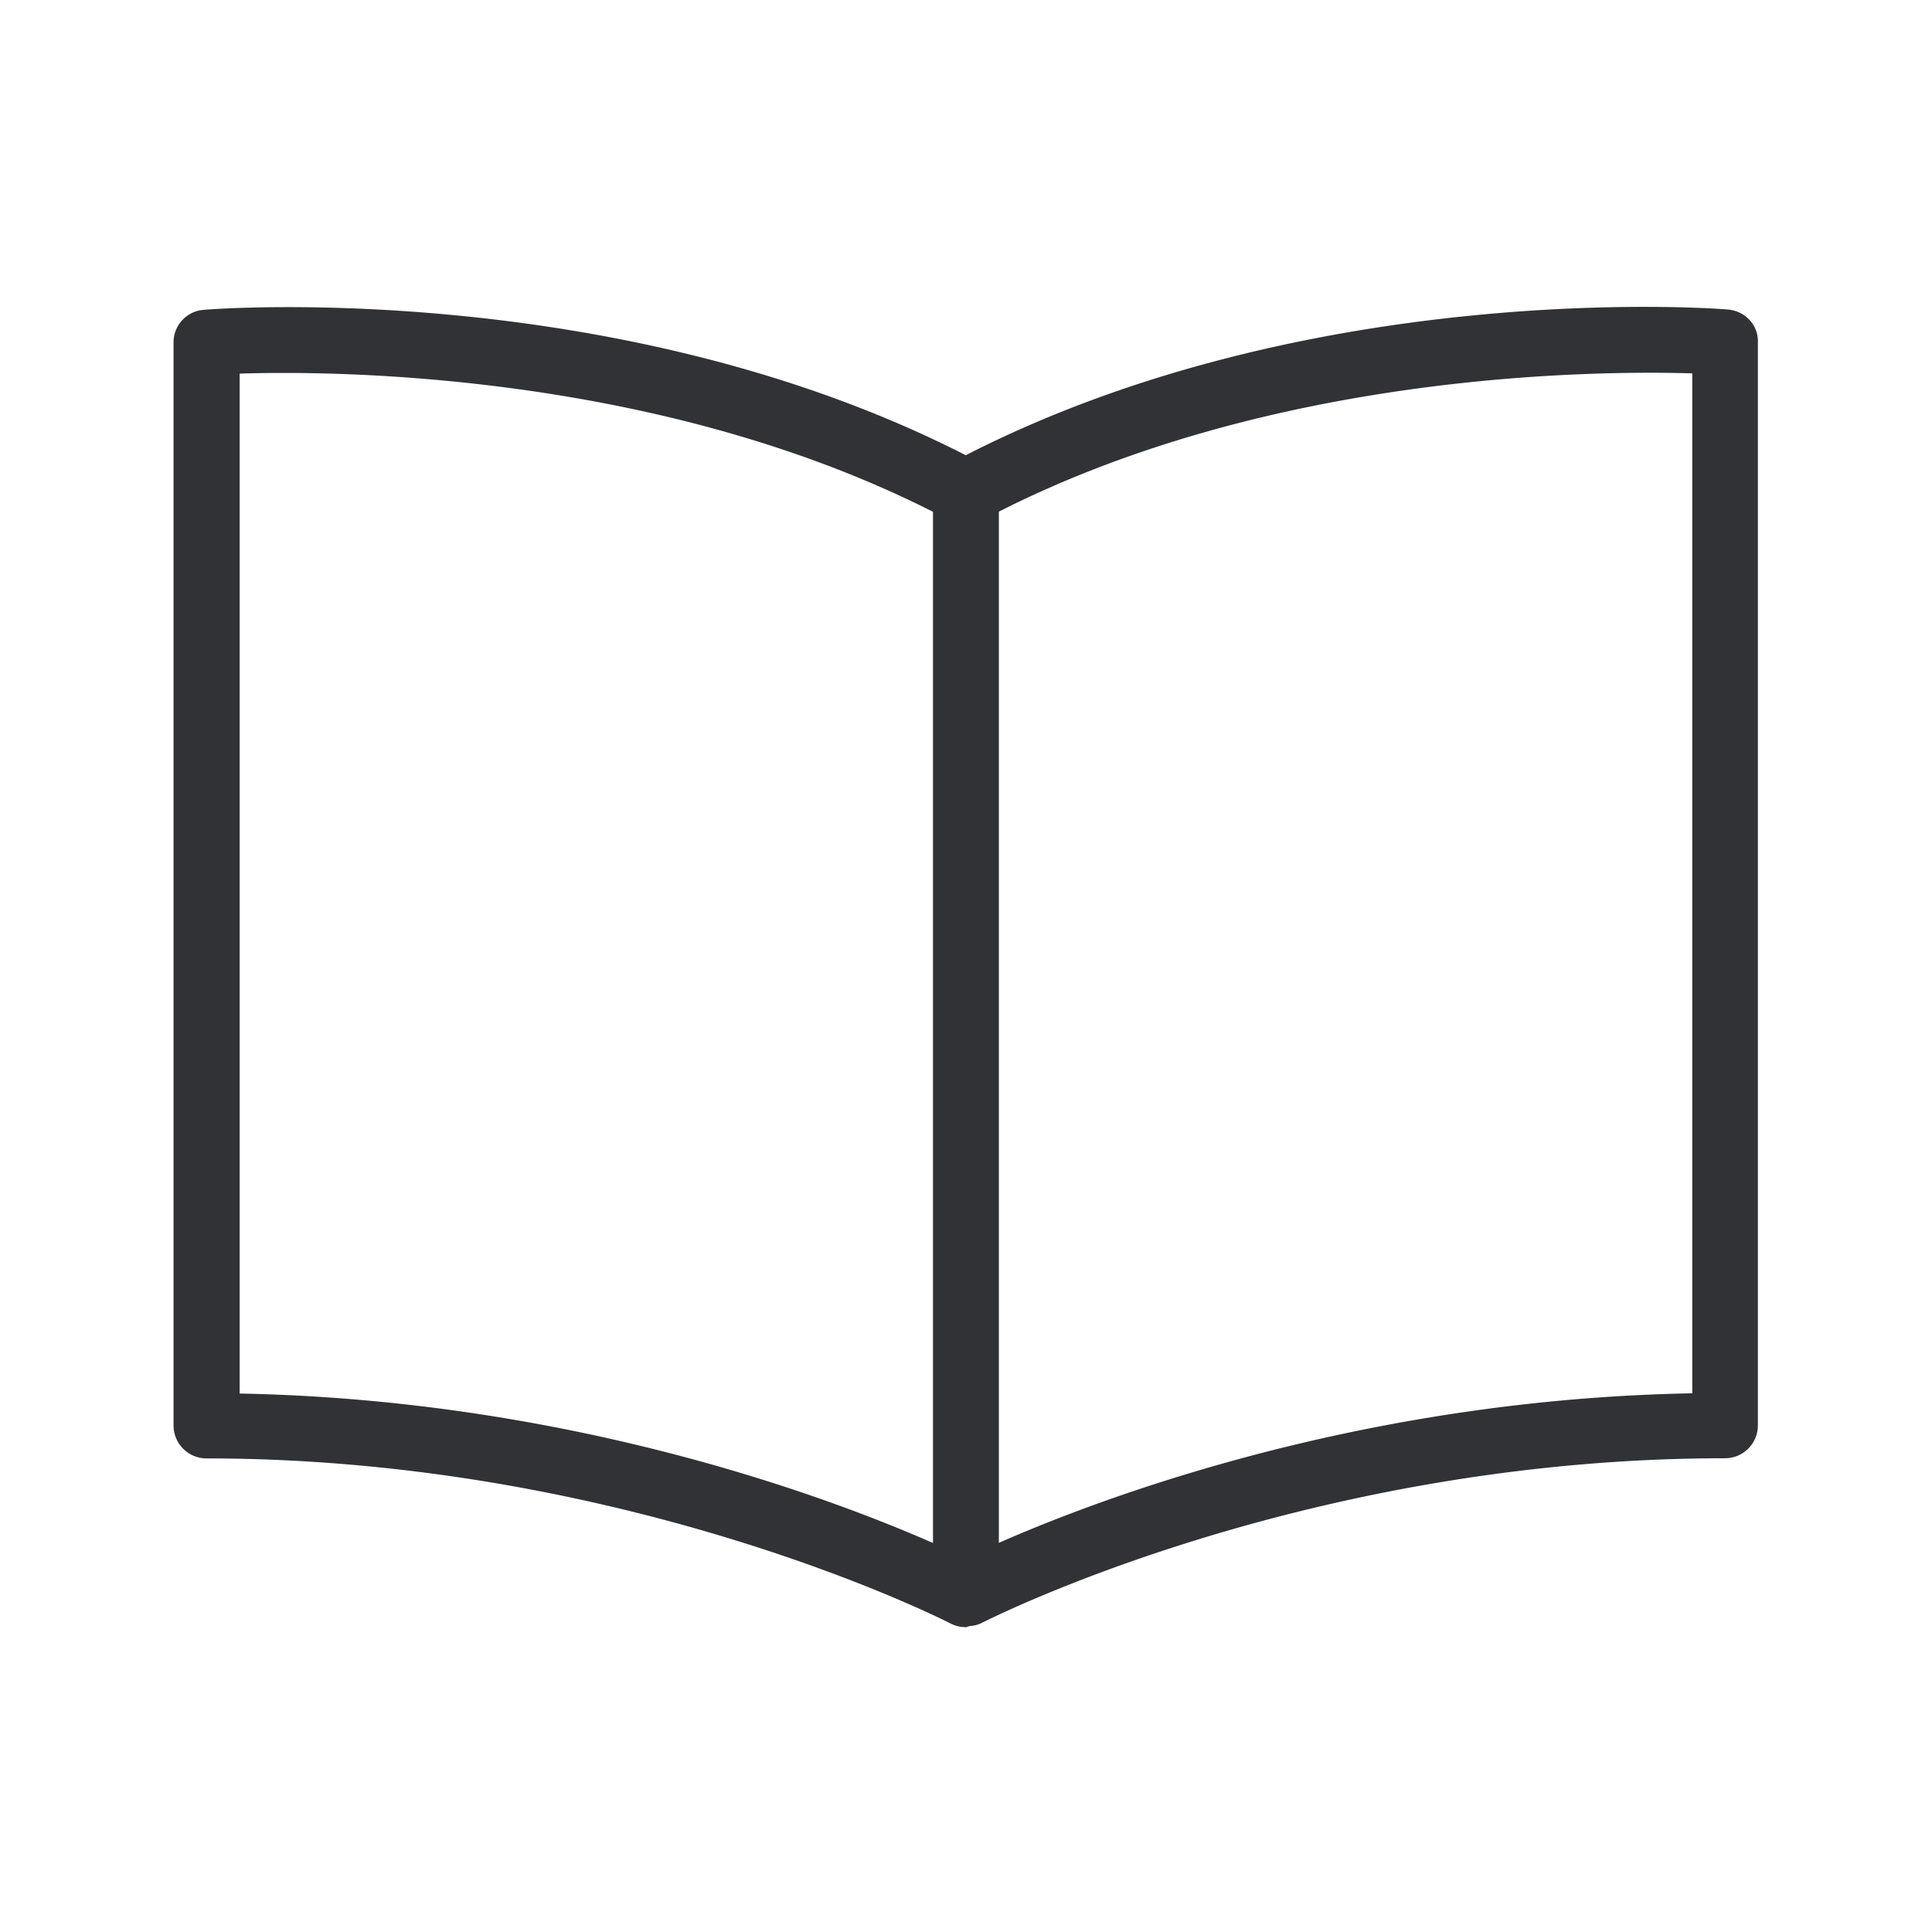 <svg width="24" height="24" fill="none" xmlns="http://www.w3.org/2000/svg"><path d="M11.997 5.655c4.274-2.187 9.252-1.829 9.467-1.81.213.018.379.191.373.404v13.457a.408.408 0 0 1-.409.409c-5.1 0-8.978 1.919-9.219 2.039h-.002l-.02.011a.38.38 0 0 1-.137.034.112.112 0 0 0-.022.006c-.01.004-.019.008-.029.008a.406.406 0 0 1-.19-.045l-.002-.001c-.112-.057-4.05-2.05-9.242-2.05a.409.409 0 0 1-.409-.406V4.252c0-.213.166-.39.378-.403.213-.02 5.188-.379 9.463 1.806Zm9.025 11.653V4.638c-1.23-.036-5.21-.008-8.614 1.718v12.81c1.289-.567 4.513-1.782 8.614-1.858ZM2.977 4.641v12.67c4.1.078 7.328 1.291 8.613 1.857V6.358C8.187 4.633 4.201 4.602 2.977 4.641Z" fill="#313235"/></svg>
